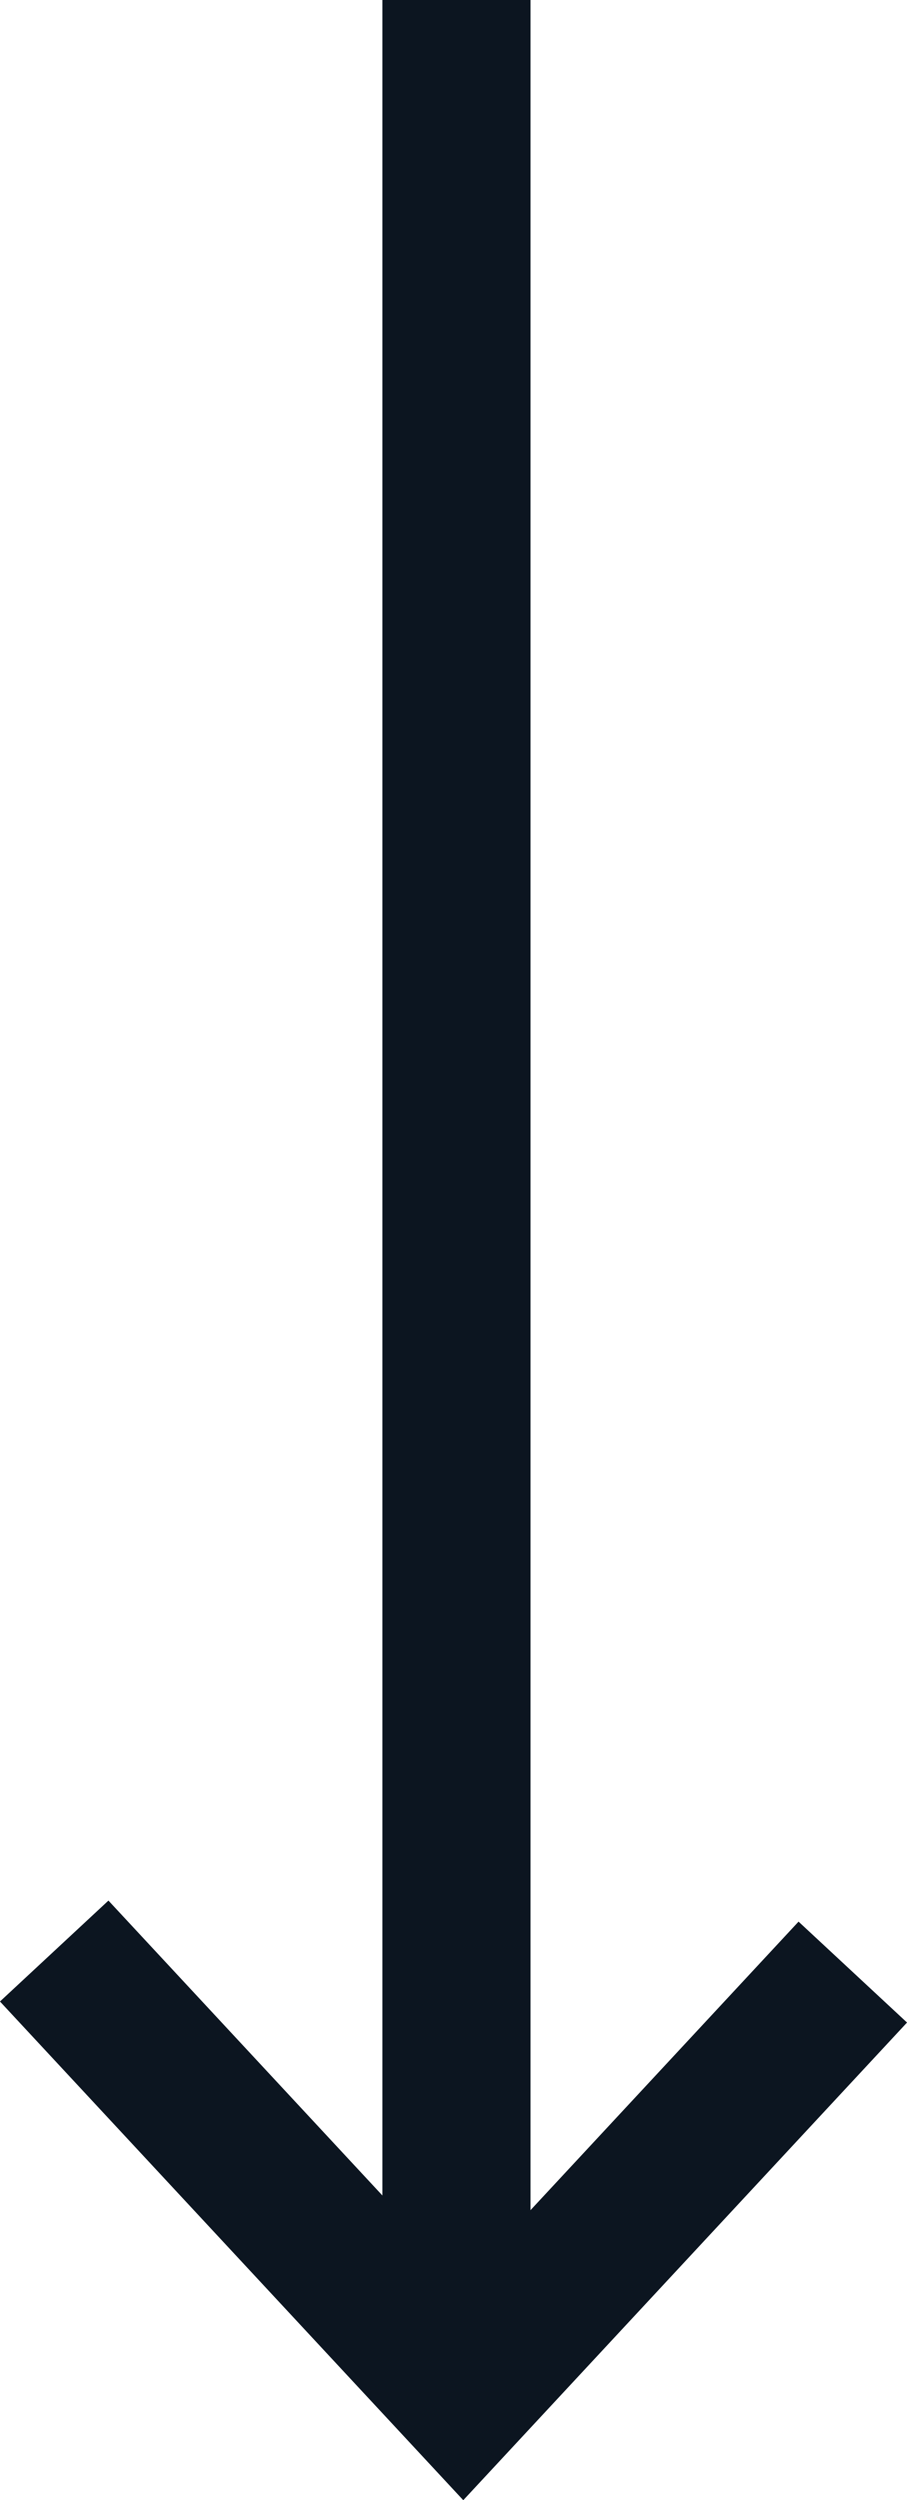 <svg xmlns="http://www.w3.org/2000/svg" width="6.124" height="16.869" viewBox="0 0 6.124 16.869">
  <g id="Group_4" data-name="Group 4" transform="translate(0.366)">
    <g id="Group_5" data-name="Group 5">
      <line id="Line_92" data-name="Line 92" x2="16.135" transform="translate(2.716) rotate(90)" fill="none" stroke="#0c1520" stroke-width="1"/>
      <path id="Path_14" data-name="Path 14" d="M.142,0,2.971,2.63,0,5.392" transform="translate(5.392 13.164) rotate(90)" fill="none" stroke="#0c1520" stroke-width="1"/>
    </g>
  </g>
</svg>
